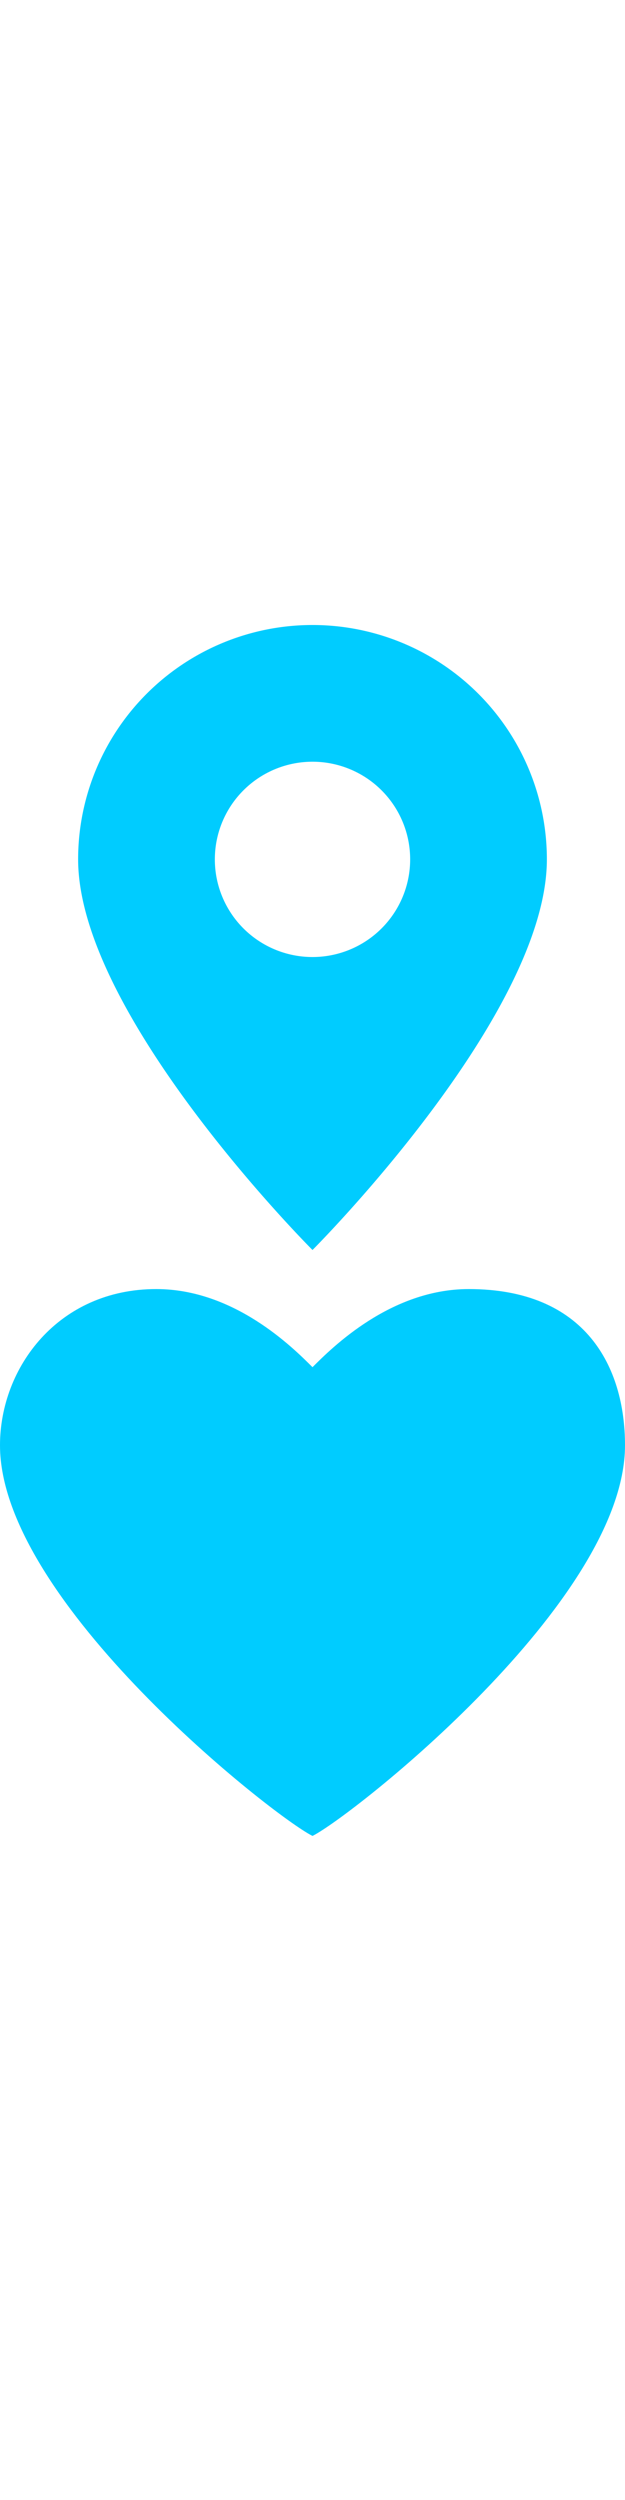 <!-- Geomicons Open Sprite -->

<svg id="go-sprite" xmlns="http://www.w3.org/2000/svg" viewBox="0 0 32 128" width="32" height="128" fill="#0cf">

  <g id="pin" transform="translate(0,32)">
    <path d="
      M4 12
      A12 12 0 0 1 28 12
      C28 20, 16 32, 16 32
      M4 12 C4 20, 16 32, 16 32
      M11 12
      A5 5 0 0 0 21 12
      A5 5 0 0 0 11 12
      Z" />
  </g>

  <g id="heart" transform="translate(0,64)">
    <path d="
      M0 10
      C0 6, 3 2, 8 2
      C12 2, 15 5, 16 6
      C17 5, 20 2, 24 2
      C30 2, 32 6, 32 10
      C32 18, 18 29, 16 30
      C14 29, 0 18, 0 10
    " />
  </g>

</svg>

